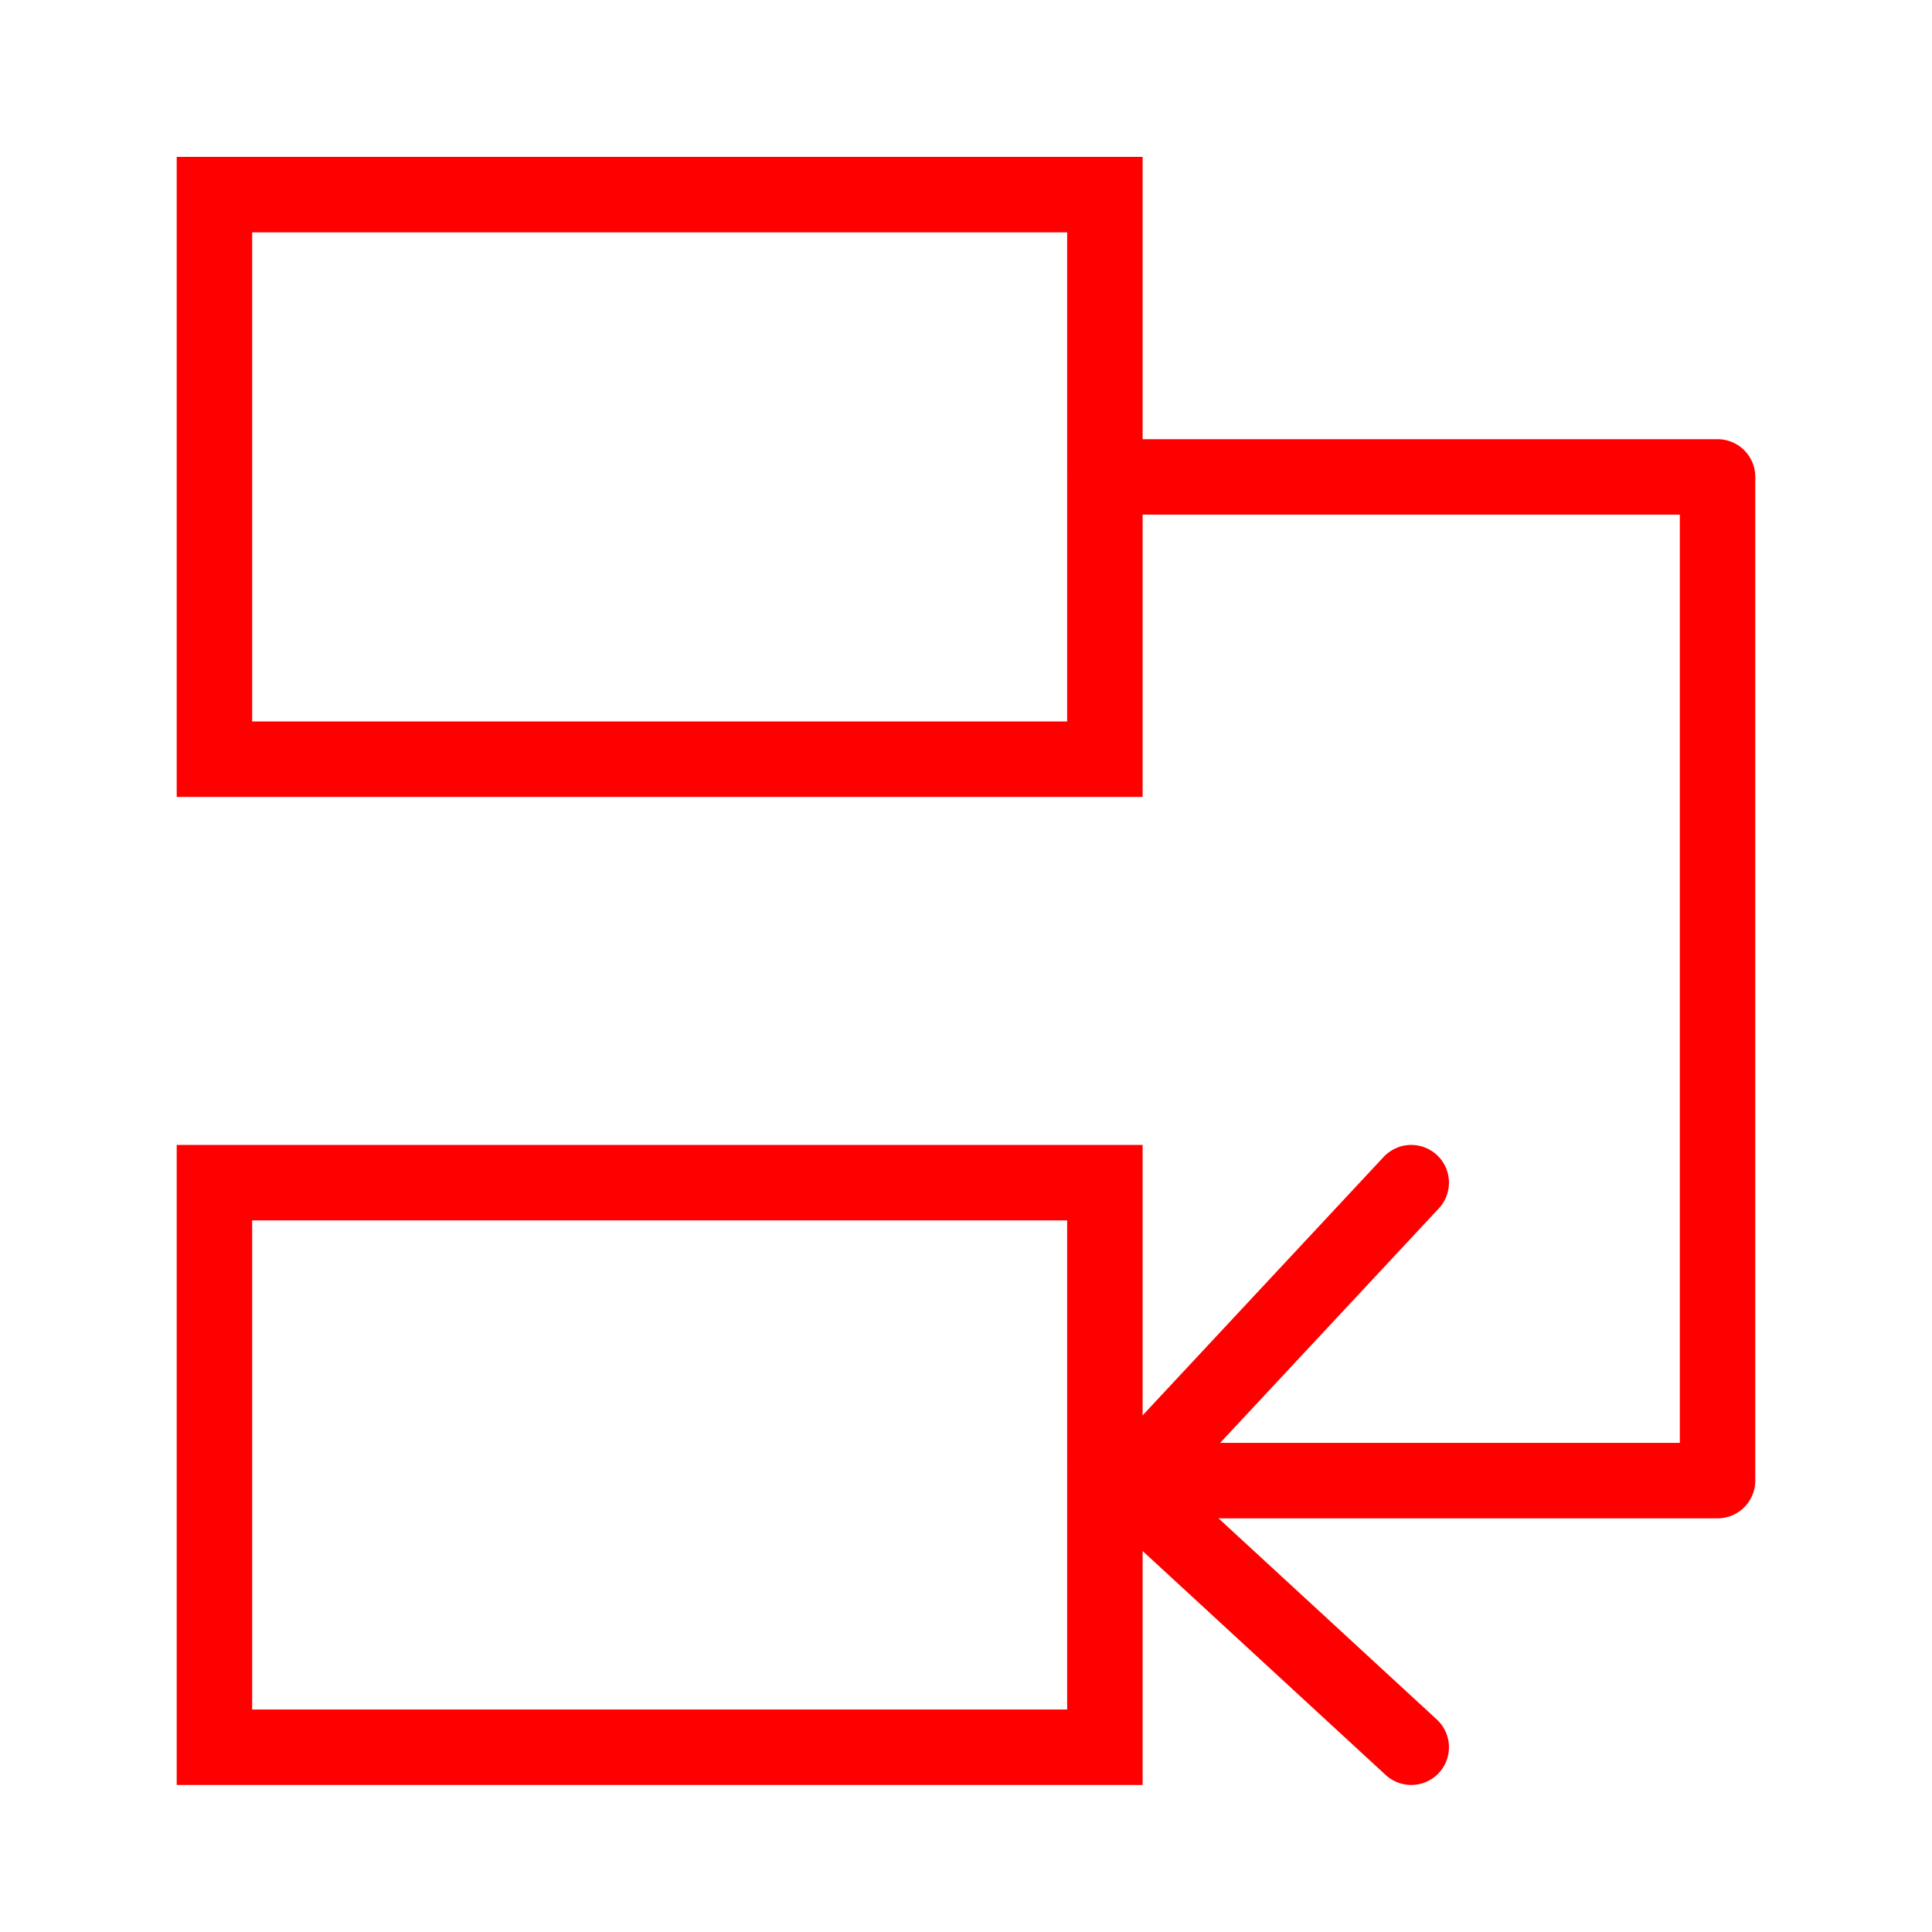 <?xml version="1.0" encoding="utf-8"?>
<!-- Generator: Adobe Illustrator 16.0.0, SVG Export Plug-In . SVG Version: 6.00 Build 0)  -->
<!DOCTYPE svg PUBLIC "-//W3C//DTD SVG 1.1//EN" "http://www.w3.org/Graphics/SVG/1.1/DTD/svg11.dtd">
<svg version="1.1" id="Calque_2" xmlns="http://www.w3.org/2000/svg" xmlns:xlink="http://www.w3.org/1999/xlink" x="0px" y="0px"
	 width="128px" height="128px" viewBox="0 0 128 128" enable-background="new 0 0 128 128" xml:space="preserve">
<rect x="14.207" y="12.894" fill="none" stroke="#FF0000" stroke-width="5" stroke-miterlimit="10" width="58.995" height="37.405"/>
<rect x="14.207" y="78.354" fill="none" stroke="#FF0000" stroke-width="5" stroke-miterlimit="10" width="58.995" height="37.405"/>
<polyline fill="none" stroke="#FF0000" stroke-width="5" stroke-linecap="round" stroke-linejoin="round" stroke-miterlimit="10" points="
	73.203,31.597 113.792,31.597 113.792,98.095 75.088,98.095 93.498,78.354 "/>
<line fill="none" stroke="#FF0000" stroke-width="5" stroke-linecap="round" stroke-linejoin="round" stroke-miterlimit="10" x1="73.203" y1="97.057" x2="93.498" y2="115.759"/>
</svg>
